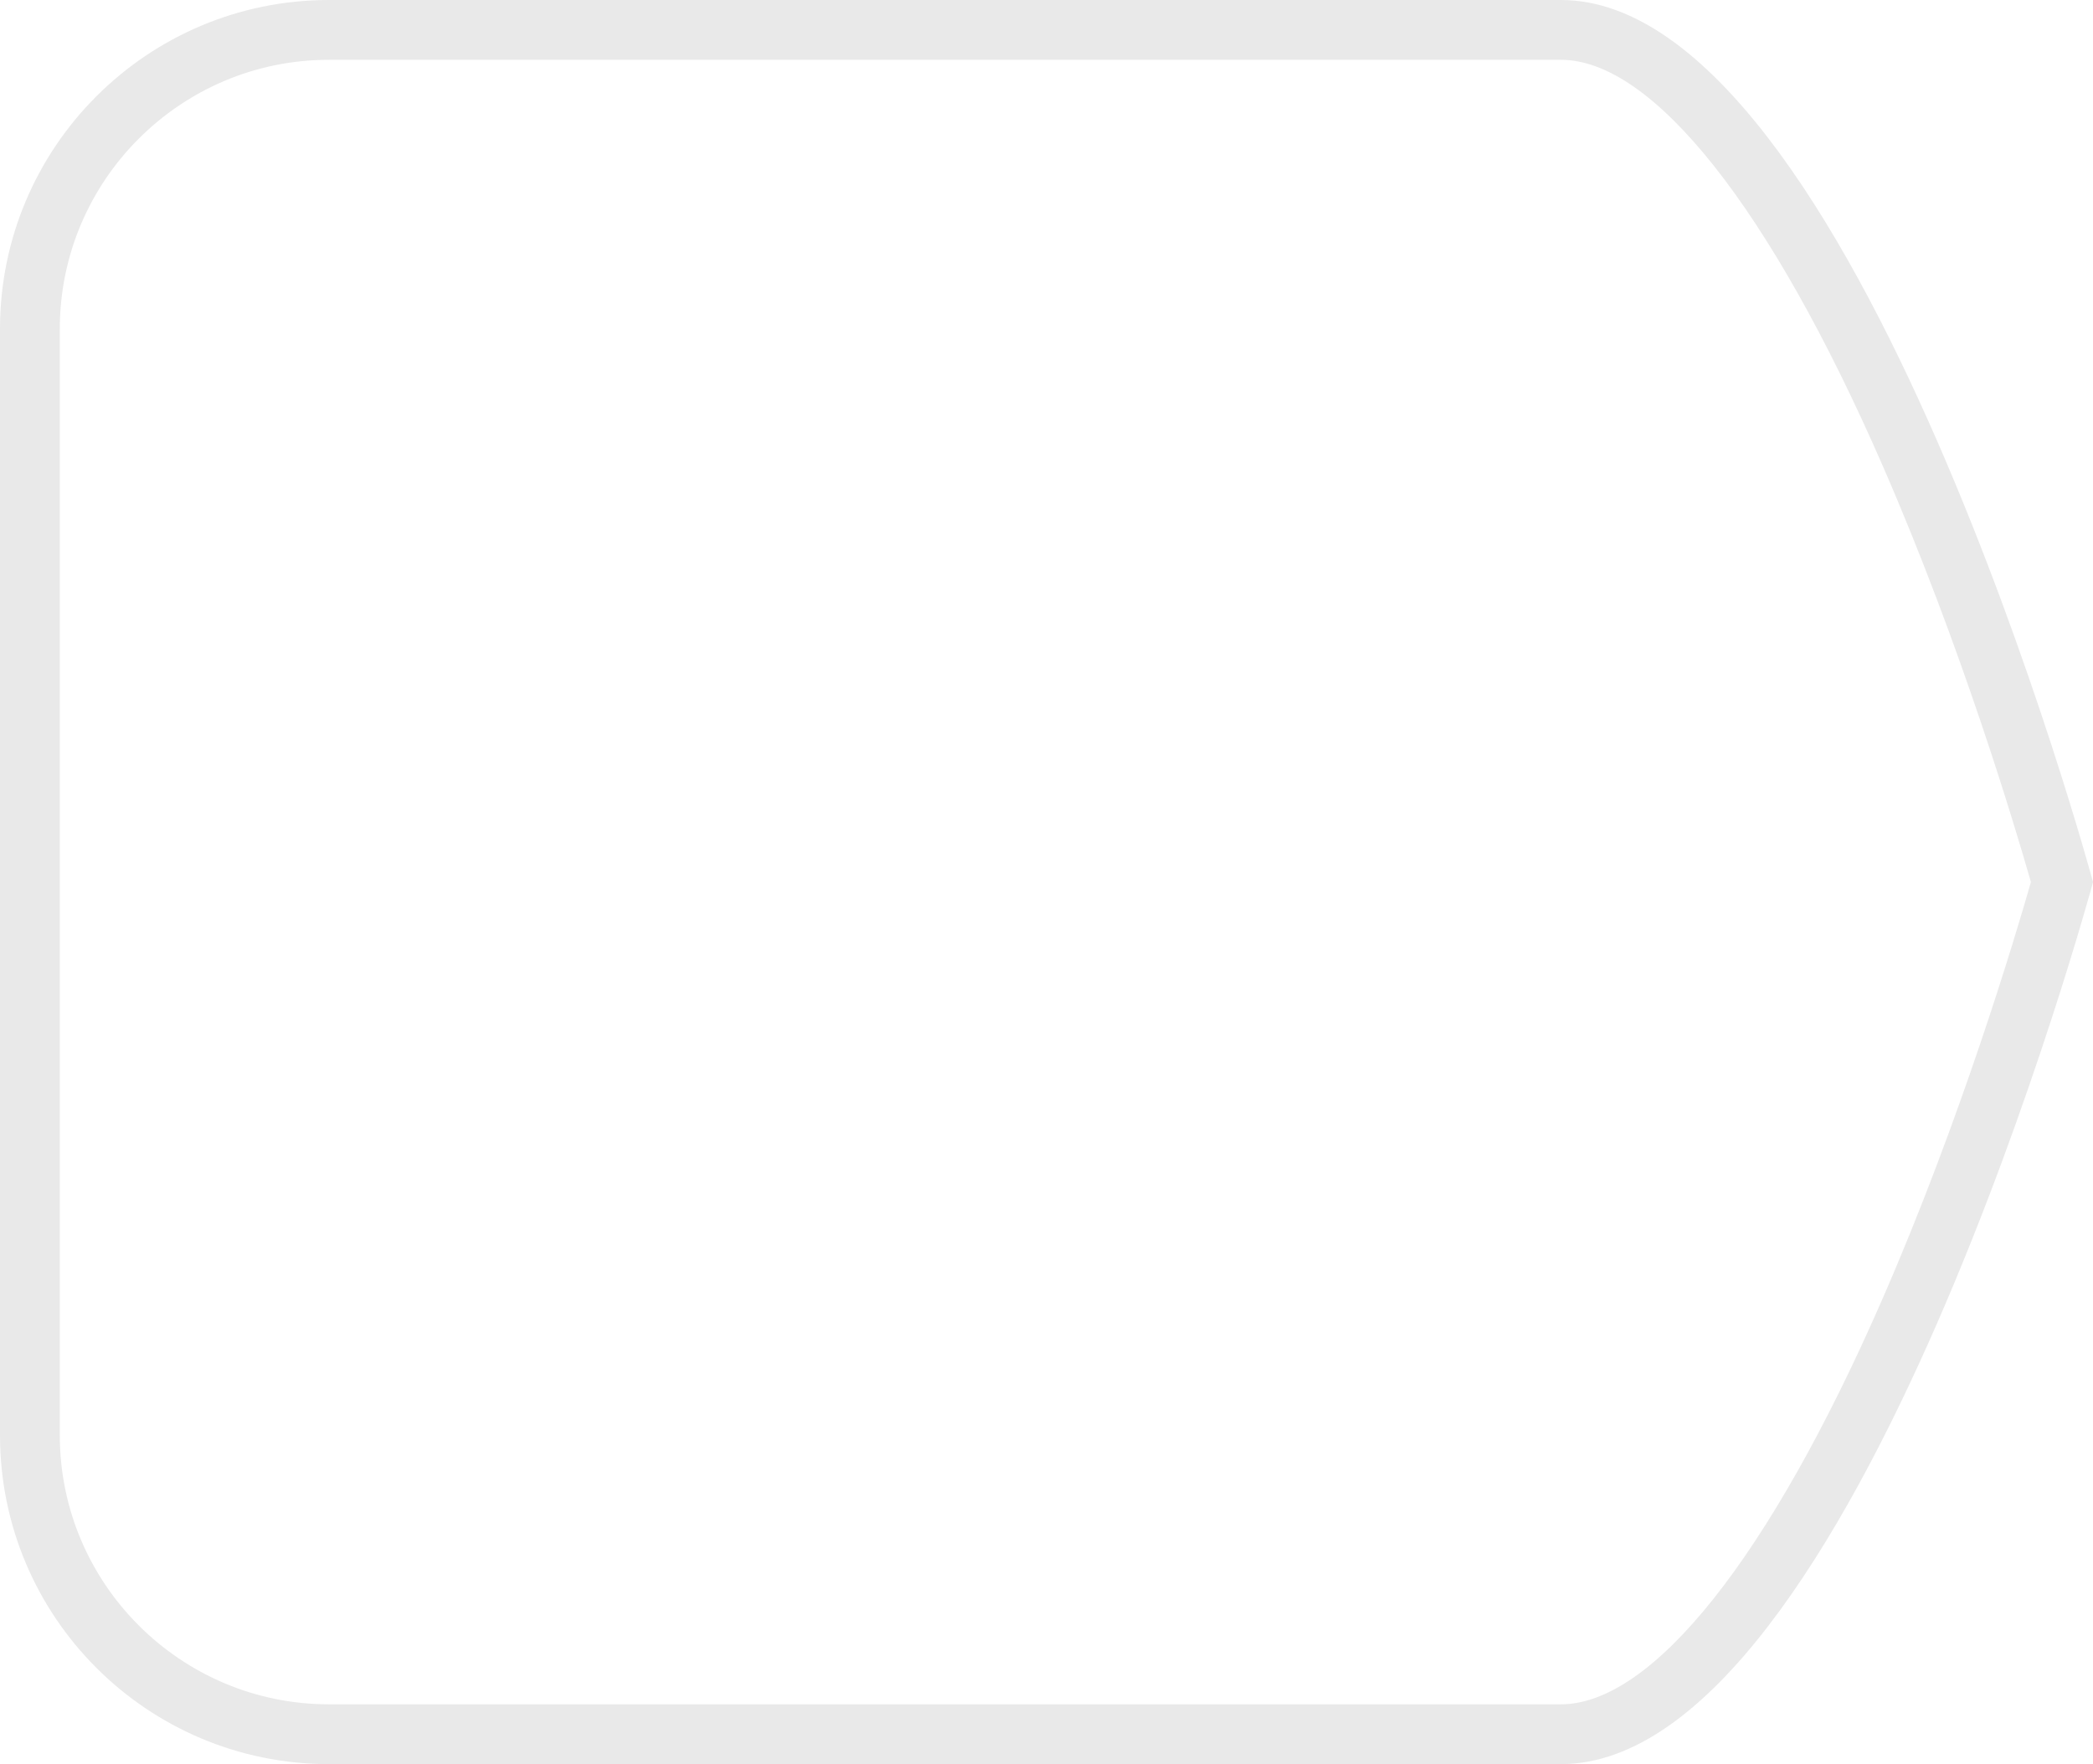 <svg xmlns="http://www.w3.org/2000/svg" width="69.999" height="58.999" viewBox="0 0 69.999 58.999">
  <g id="Union_9" data-name="Union 9" transform="translate(-988 -54)" fill="none">
    <path d="M1011.83,113H999a11,11,0,0,1-11-11V65a11,11,0,0,1,11-11h41.2c9.83,0,17.8,29.5,17.8,29.5s-7.968,29.5-17.8,29.5Z" stroke="none"/>
    <path d="M 1040.202 110.999 C 1043.27 110.999 1047.183 106.074 1050.938 97.486 C 1053.584 91.434 1055.41 85.294 1055.922 83.5 C 1055.412 81.71 1053.596 75.6 1050.954 69.551 C 1047.193 60.939 1043.275 56 1040.202 56 L 1015.016 56 L 999 56 C 994.038 56 990 60.037 990 65 L 990 102 C 990 106.962 994.038 110.999 999 110.999 L 1011.83 110.999 L 1040.202 110.999 M 1040.202 112.999 L 1011.83 112.999 L 999 112.999 C 992.925 112.999 988 108.075 988 102 L 988 65 C 988 58.925 992.925 54 999 54 L 1015.016 54 L 1040.202 54 C 1050.032 54 1058 83.5 1058 83.5 C 1058 83.5 1050.032 112.999 1040.202 112.999 Z" stroke="none" fill="#e9e9e9"/>
  </g>
</svg>
